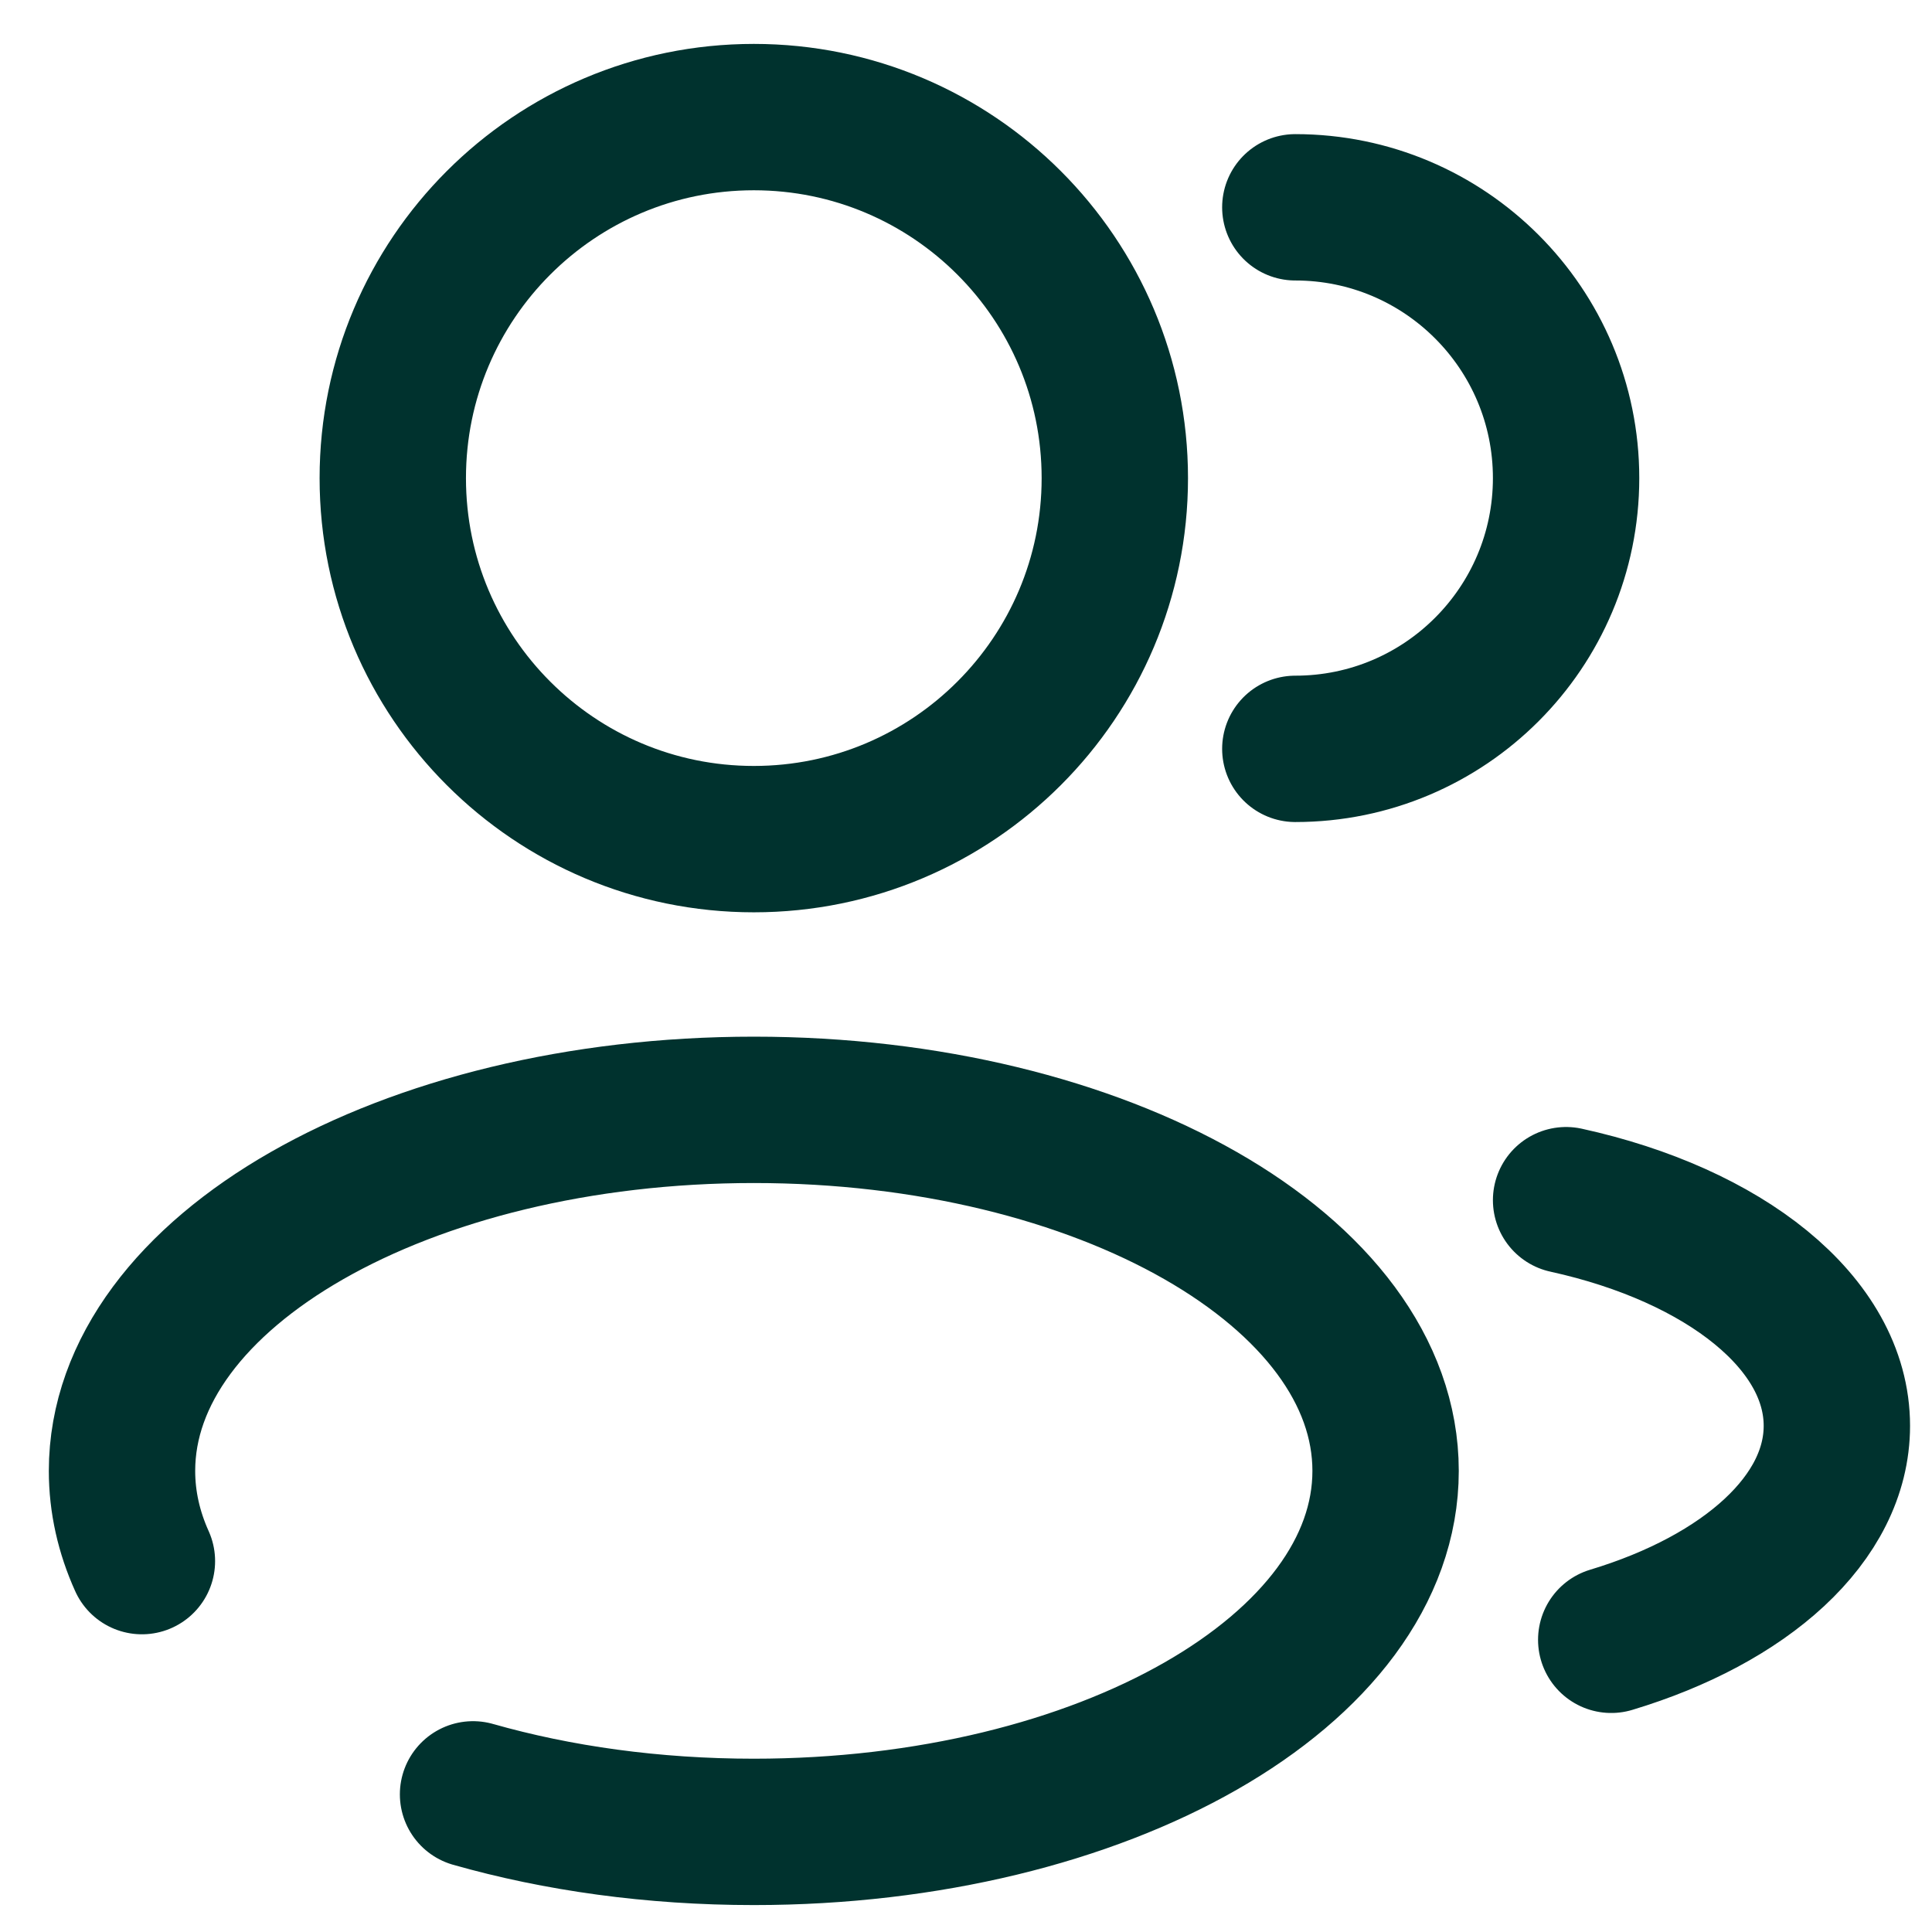 <svg width="33" height="33" viewBox="0 0 33 33" fill="none" xmlns="http://www.w3.org/2000/svg">
<path d="M22.125 12.791C24.679 12.791 26.75 10.72 26.75 8.166C26.75 5.612 24.679 3.541 22.125 3.541M8.08 30.649C9.524 31.06 11.153 31.29 12.876 31.29C18.836 31.29 23.667 28.529 23.667 25.124C23.667 21.718 18.836 18.957 12.876 18.957C6.916 18.957 2.084 21.718 2.084 25.124C2.084 25.656 2.202 26.173 2.424 26.665M26.75 20.5C29.454 21.093 31.375 22.595 31.375 24.354C31.375 25.941 29.812 27.319 27.521 28.009M19.042 8.167C19.042 11.572 16.281 14.333 12.876 14.333C9.47 14.333 6.709 11.572 6.709 8.167C6.709 4.761 9.47 2 12.876 2C16.281 2 19.042 4.761 19.042 8.167Z" stroke="#00322E" stroke-width="2.5" stroke-linecap="round"/>
</svg>
